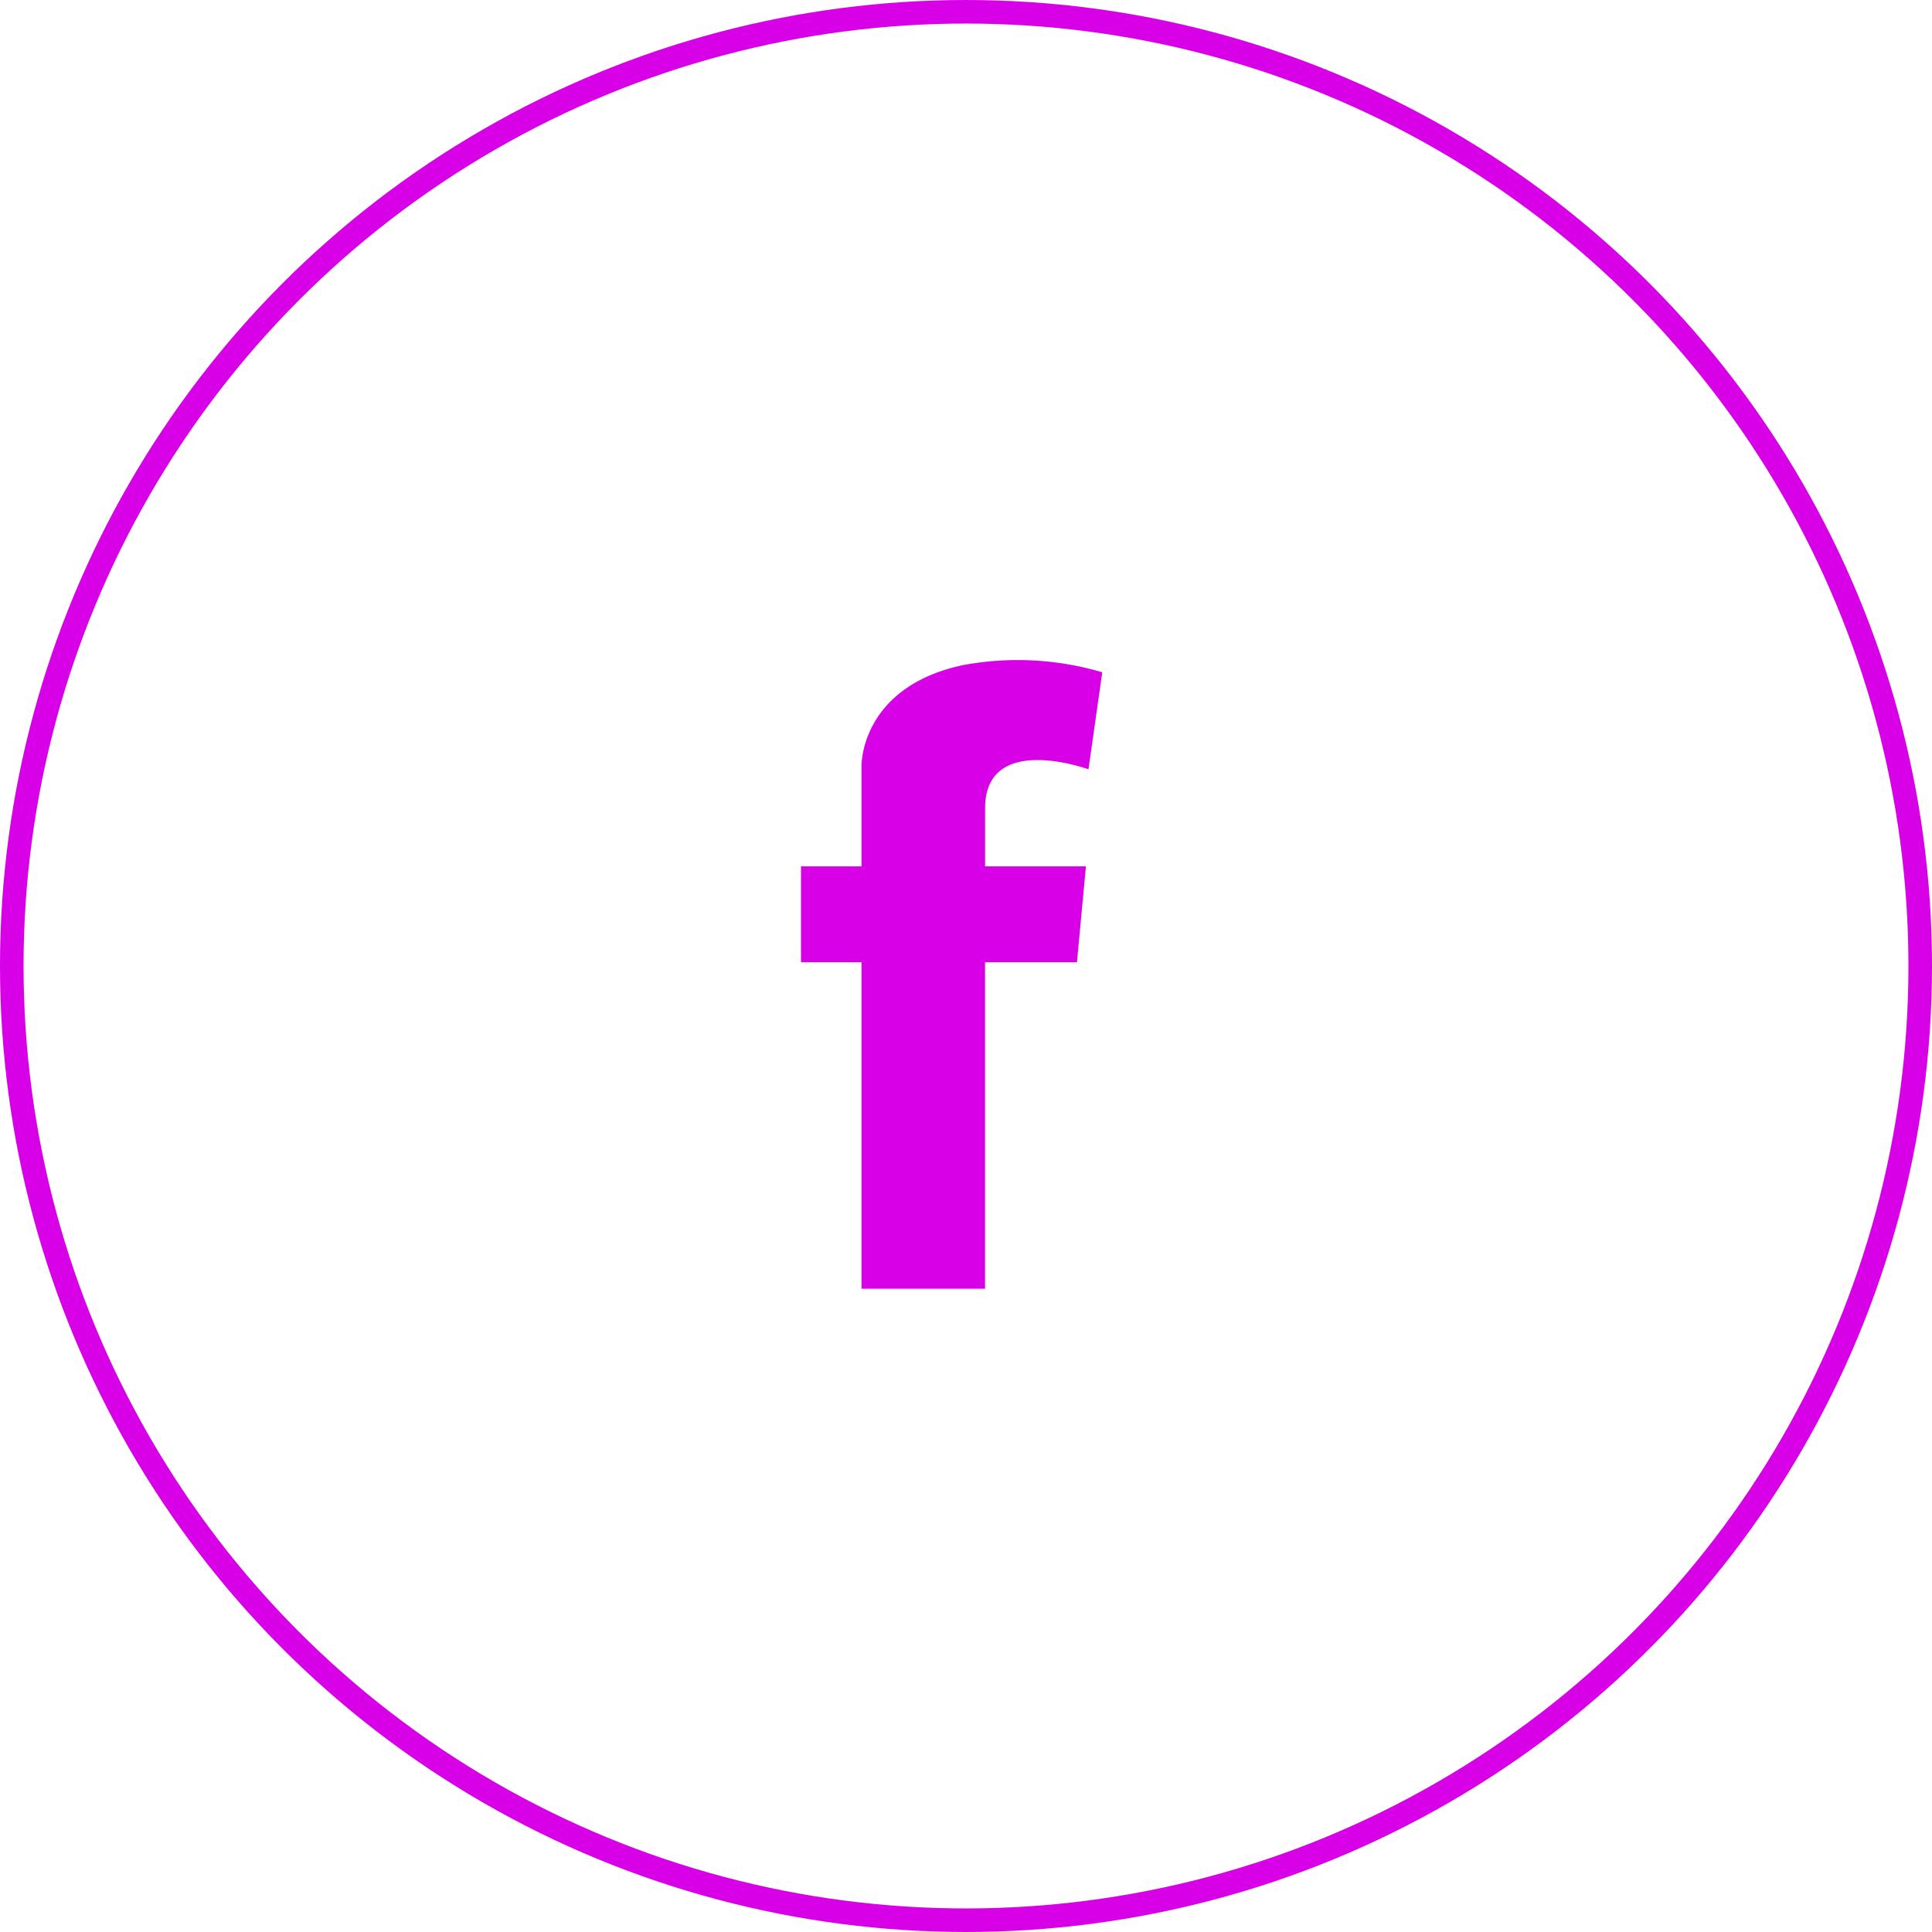 <svg xmlns="http://www.w3.org/2000/svg" width="41" height="41" viewBox="0 0 41 41">
  <g id="Group_7603" data-name="Group 7603" transform="translate(-110 -1013)">
    <g id="Ellipse_1744" data-name="Ellipse 1744" transform="translate(110 1013)" fill="none" stroke="#d800e6" stroke-width="0.5">
      <ellipse cx="20.5" cy="20.5" rx="20.5" ry="20.5" stroke="none"/>
      <ellipse cx="20.5" cy="20.5" rx="20.25" ry="20.25" fill="none"/>
    </g>
    <path id="Path_23036" data-name="Path 23036" d="M877.161,516.964h0s-2.194-.8-2.194.829v1.231h2.14l-.19,2.034h-1.951v6.929h-2.621v-6.929h-1.285v-2.034h1.285v-2.139s-.027-1.652,2.127-2.127a6.332,6.332,0,0,1,2.982.147Z" transform="translate(-744.062 512.362)" fill="#d800e6" fill-rule="evenodd"/>
  </g>
</svg>
